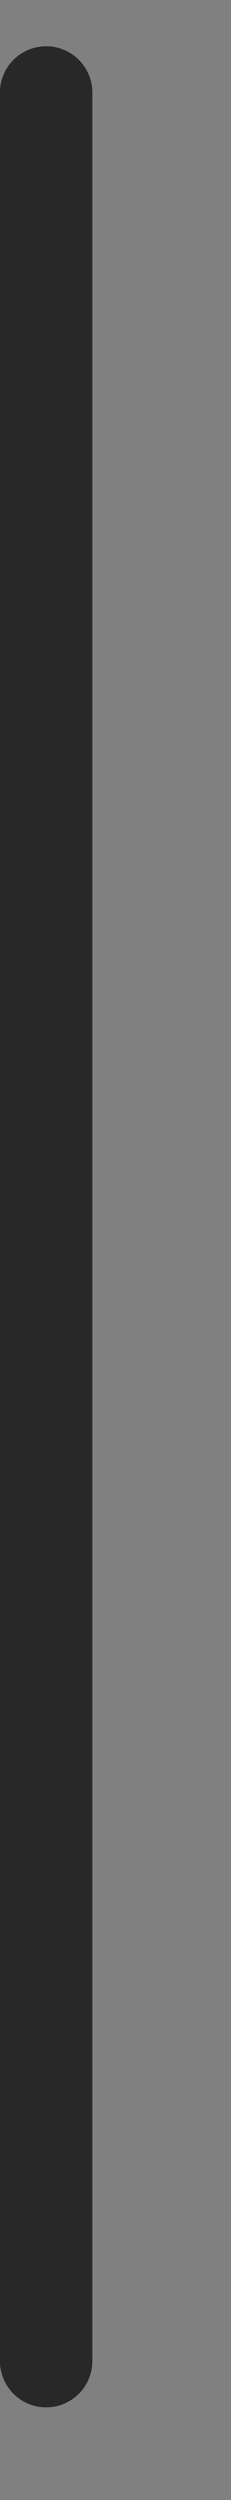 <svg 
 xmlns="http://www.w3.org/2000/svg"
 xmlns:xlink="http://www.w3.org/1999/xlink"
 width="5px" height="54px"
 viewBox='0 0 5 54'>
<rect x="0" y="0" width="5" height="54" fill="#808080" stroke="none"/>
<path fill-rule="evenodd"  stroke="rgb(40, 40, 40)" stroke-width="2px" stroke-linecap="round" stroke-linejoin="miter" fill="rgb(231, 235, 239)"
 d="M0.999,50.999 L0.999,1.999 "/>
</svg>